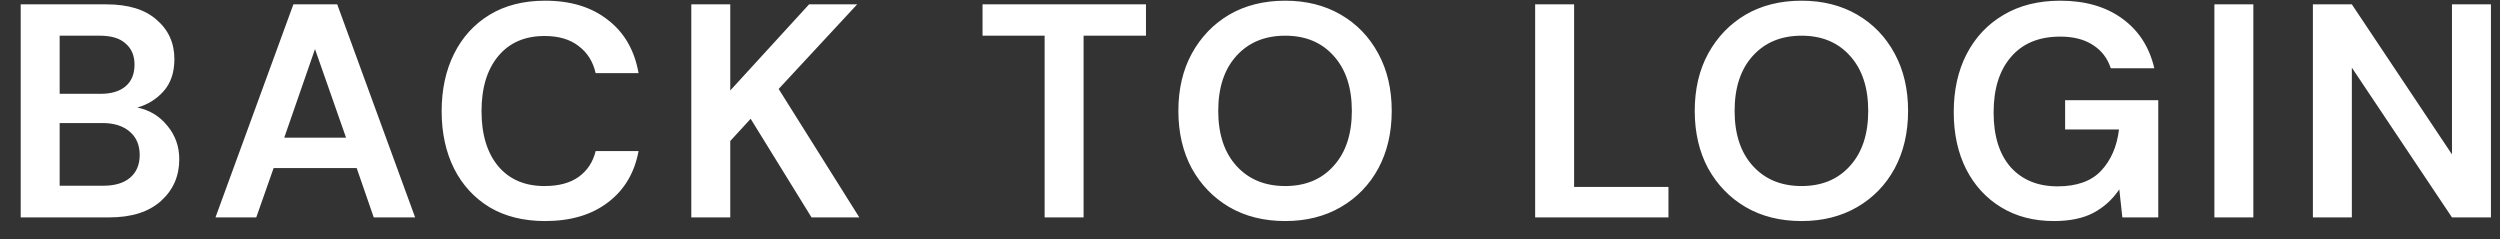 <svg width="115" height="11" viewBox="0 0 115 11" fill="none" xmlns="http://www.w3.org/2000/svg">
<rect x="0" y="0" width="115" height="11" fill="#333333" stroke="none"/>
<path d="M0.952 10V0.2H4.886C5.903 0.2 6.678 0.438 7.21 0.914C7.751 1.381 8.022 1.983 8.022 2.72C8.022 3.336 7.854 3.831 7.518 4.204C7.191 4.568 6.79 4.815 6.314 4.946C6.874 5.058 7.336 5.338 7.7 5.786C8.064 6.225 8.246 6.738 8.246 7.326C8.246 8.101 7.966 8.74 7.406 9.244C6.846 9.748 6.053 10 5.026 10H0.952ZM2.744 4.316H4.62C5.124 4.316 5.511 4.199 5.782 3.966C6.053 3.733 6.188 3.401 6.188 2.972C6.188 2.561 6.053 2.239 5.782 2.006C5.521 1.763 5.124 1.642 4.592 1.642H2.744V4.316ZM2.744 8.544H4.746C5.278 8.544 5.689 8.423 5.978 8.18C6.277 7.928 6.426 7.578 6.426 7.13C6.426 6.673 6.272 6.313 5.964 6.052C5.656 5.791 5.241 5.66 4.718 5.66H2.744V8.544ZM9.912 10L13.496 0.2H15.512L19.096 10H17.192L16.408 7.732H12.586L11.788 10H9.912ZM13.076 6.332H15.918L14.49 2.258L13.076 6.332ZM25.076 10.168C24.087 10.168 23.237 9.958 22.528 9.538C21.819 9.109 21.273 8.516 20.89 7.76C20.507 6.995 20.316 6.113 20.316 5.114C20.316 4.115 20.507 3.233 20.89 2.468C21.273 1.703 21.819 1.105 22.528 0.676C23.237 0.247 24.087 0.032 25.076 0.032C26.252 0.032 27.213 0.326 27.96 0.914C28.716 1.493 29.187 2.309 29.374 3.364H27.4C27.279 2.832 27.017 2.417 26.616 2.118C26.224 1.81 25.701 1.656 25.048 1.656C24.142 1.656 23.433 1.964 22.92 2.58C22.407 3.196 22.15 4.041 22.15 5.114C22.15 6.187 22.407 7.032 22.92 7.648C23.433 8.255 24.142 8.558 25.048 8.558C25.701 8.558 26.224 8.418 26.616 8.138C27.017 7.849 27.279 7.452 27.4 6.948H29.374C29.187 7.956 28.716 8.745 27.96 9.314C27.213 9.883 26.252 10.168 25.076 10.168ZM31.8 10V0.2H33.592V4.162L37.218 0.2H39.43L35.818 4.092L39.528 10H37.33L34.53 5.464L33.592 6.486V10H31.8ZM48.053 10V1.642H45.197V0.2H52.715V1.642H49.845V10H48.053ZM59.119 10.168C58.139 10.168 57.281 9.953 56.543 9.524C55.815 9.095 55.241 8.502 54.821 7.746C54.41 6.981 54.205 6.099 54.205 5.1C54.205 4.101 54.41 3.224 54.821 2.468C55.241 1.703 55.815 1.105 56.543 0.676C57.281 0.247 58.139 0.032 59.119 0.032C60.09 0.032 60.944 0.247 61.681 0.676C62.419 1.105 62.992 1.703 63.403 2.468C63.814 3.224 64.019 4.101 64.019 5.1C64.019 6.099 63.814 6.981 63.403 7.746C62.992 8.502 62.419 9.095 61.681 9.524C60.944 9.953 60.09 10.168 59.119 10.168ZM59.119 8.558C60.053 8.558 60.794 8.25 61.345 7.634C61.905 7.018 62.185 6.173 62.185 5.1C62.185 4.027 61.905 3.182 61.345 2.566C60.794 1.95 60.053 1.642 59.119 1.642C58.186 1.642 57.439 1.95 56.879 2.566C56.319 3.182 56.039 4.027 56.039 5.1C56.039 6.173 56.319 7.018 56.879 7.634C57.439 8.25 58.186 8.558 59.119 8.558ZM70.617 10V0.2H72.409V8.6H76.749V10H70.617ZM82.872 10.168C81.892 10.168 81.033 9.953 80.296 9.524C79.568 9.095 78.994 8.502 78.574 7.746C78.163 6.981 77.958 6.099 77.958 5.1C77.958 4.101 78.163 3.224 78.574 2.468C78.994 1.703 79.568 1.105 80.296 0.676C81.033 0.247 81.892 0.032 82.872 0.032C83.842 0.032 84.696 0.247 85.434 0.676C86.171 1.105 86.745 1.703 87.156 2.468C87.566 3.224 87.772 4.101 87.772 5.1C87.772 6.099 87.566 6.981 87.156 7.746C86.745 8.502 86.171 9.095 85.434 9.524C84.696 9.953 83.842 10.168 82.872 10.168ZM82.872 8.558C83.805 8.558 84.547 8.25 85.098 7.634C85.658 7.018 85.938 6.173 85.938 5.1C85.938 4.027 85.658 3.182 85.098 2.566C84.547 1.95 83.805 1.642 82.872 1.642C81.938 1.642 81.192 1.95 80.632 2.566C80.072 3.182 79.792 4.027 79.792 5.1C79.792 6.173 80.072 7.018 80.632 7.634C81.192 8.25 81.938 8.558 82.872 8.558ZM94.478 10.168C93.554 10.168 92.746 9.958 92.056 9.538C91.365 9.118 90.829 8.535 90.446 7.788C90.063 7.032 89.872 6.155 89.872 5.156C89.872 4.148 90.068 3.261 90.46 2.496C90.861 1.721 91.426 1.119 92.154 0.69C92.891 0.251 93.764 0.032 94.772 0.032C95.92 0.032 96.872 0.307 97.628 0.858C98.384 1.409 98.874 2.169 99.098 3.14H97.096C96.947 2.683 96.676 2.328 96.284 2.076C95.892 1.815 95.388 1.684 94.772 1.684C93.792 1.684 93.036 1.997 92.504 2.622C91.972 3.238 91.706 4.087 91.706 5.17C91.706 6.253 91.967 7.093 92.49 7.69C93.022 8.278 93.74 8.572 94.646 8.572C95.532 8.572 96.2 8.334 96.648 7.858C97.105 7.373 97.38 6.738 97.474 5.954H94.996V4.61H99.28V10H97.628L97.488 8.712C97.171 9.179 96.774 9.538 96.298 9.79C95.822 10.042 95.215 10.168 94.478 10.168ZM101.862 10V0.2H103.654V10H101.862ZM106.393 10V0.2H108.185L112.791 7.102V0.2H114.583V10H112.791L108.185 3.112V10H106.393Z" fill="white"/>
</svg>
